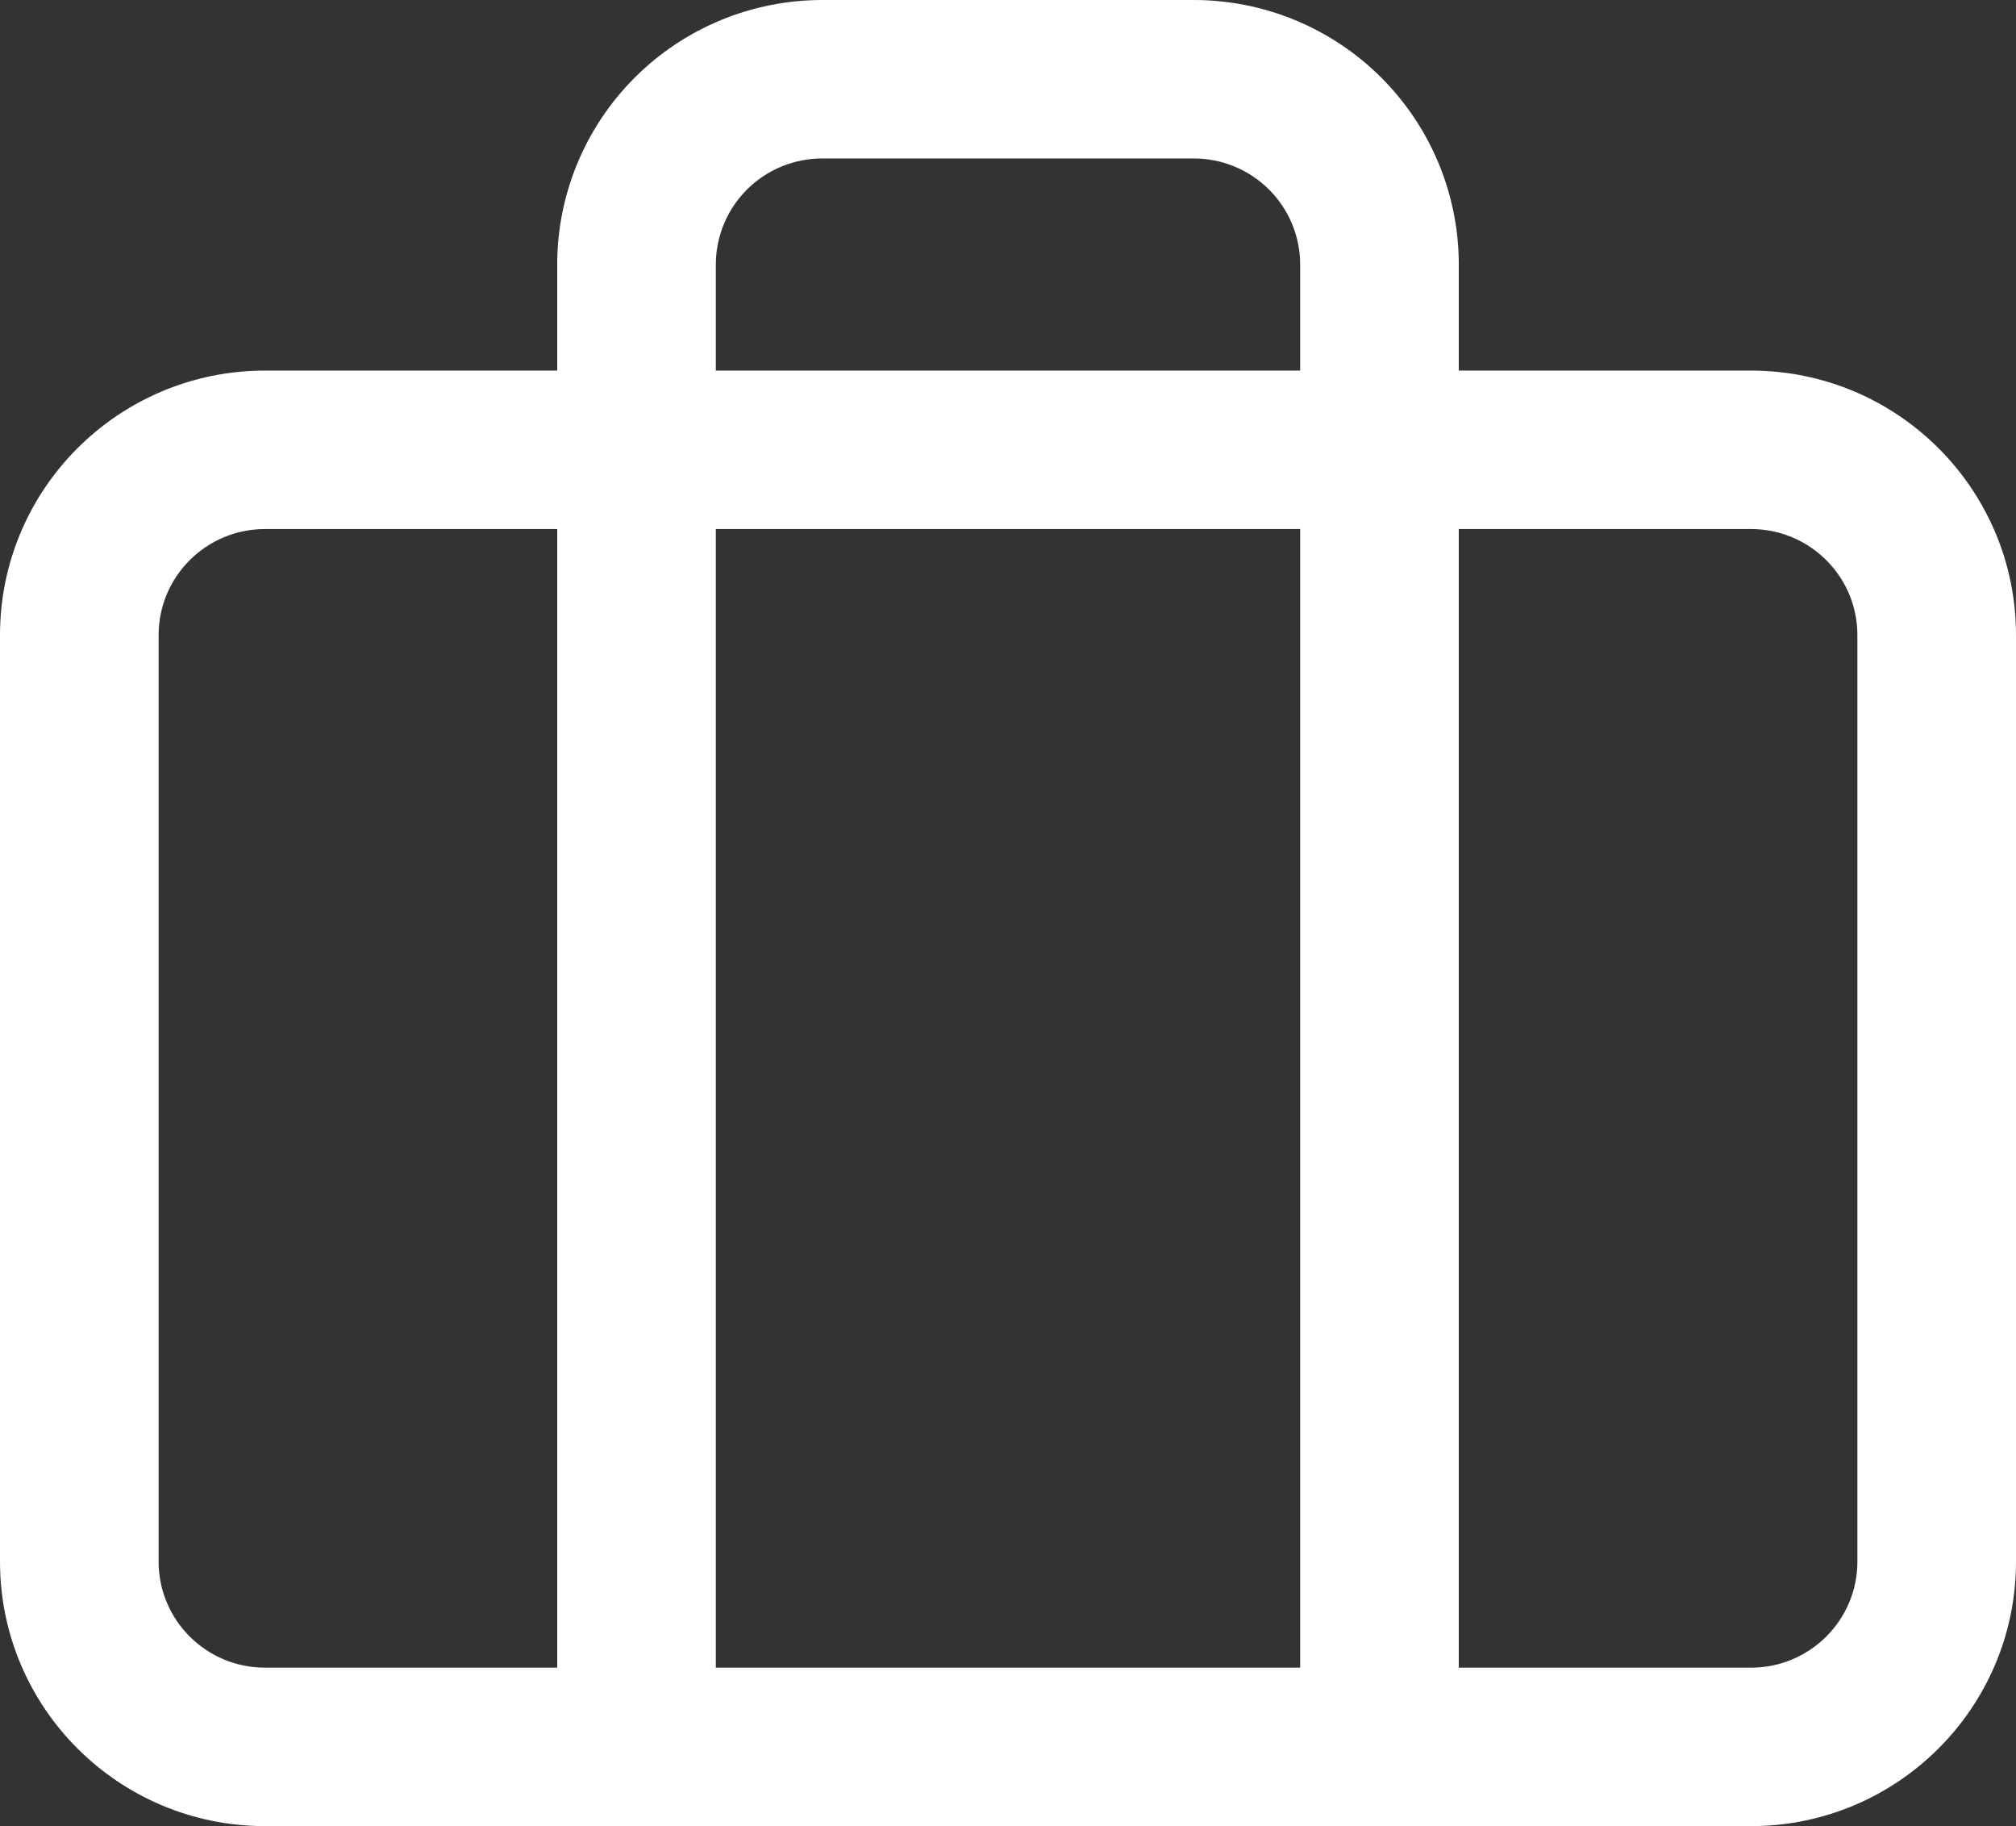 <svg width="53" height="48" viewBox="0 0 53 48" fill="none" xmlns="http://www.w3.org/2000/svg">
<rect x="0" y="0" width="53" height="48" fill="#333333" stroke="none"/>
<path fill-rule="evenodd" clip-rule="evenodd" d="M17.397 2.744C18.516 1.627 20.034 1 21.617 1H31.383C32.966 1 34.484 1.627 35.603 2.744C36.722 3.86 37.351 5.374 37.351 6.953V10.741H46.032C49.328 10.741 52 13.406 52 16.694V41.047C52 44.335 49.328 47 46.032 47H6.968C3.672 47 1 44.335 1 41.047V16.694C1 13.406 3.672 10.741 6.968 10.741H15.649V6.953C15.649 5.374 16.278 3.86 17.397 2.744ZM15.649 12.906H6.968C4.871 12.906 3.17 14.602 3.17 16.694V41.047C3.17 43.139 4.871 44.835 6.968 44.835H15.649V12.906ZM17.819 44.835V12.906H35.181V44.835H17.819ZM37.351 44.835H46.032C48.129 44.835 49.83 43.139 49.83 41.047V16.694C49.83 14.602 48.129 12.906 46.032 12.906H37.351V44.835ZM35.181 10.741H17.819V6.953C17.819 5.948 18.219 4.985 18.931 4.274C19.644 3.564 20.61 3.165 21.617 3.165H31.383C32.39 3.165 33.356 3.564 34.069 4.274C34.781 4.985 35.181 5.948 35.181 6.953V10.741Z" fill="white"/>
<path fill-rule="evenodd" clip-rule="evenodd" d="M17.044 2.39C18.257 1.18 19.902 0.5 21.617 0.5H31.383C33.098 0.5 34.743 1.18 35.956 2.39C37.169 3.6 37.851 5.241 37.851 6.953V10.241H46.032C49.603 10.241 52.5 13.129 52.5 16.694V41.047C52.5 44.612 49.603 47.5 46.032 47.5H6.968C3.397 47.5 0.5 44.612 0.5 41.047V16.694C0.5 13.129 3.397 10.241 6.968 10.241H15.149V6.953C15.149 5.241 15.831 3.6 17.044 2.39ZM21.617 1.5C20.166 1.5 18.775 2.075 17.75 3.098C16.725 4.12 16.149 5.507 16.149 6.953V10.741C16.149 11.017 15.925 11.241 15.649 11.241H6.968C3.947 11.241 1.5 13.684 1.5 16.694V41.047C1.5 44.057 3.947 46.5 6.968 46.5H46.032C49.053 46.5 51.5 44.057 51.5 41.047V16.694C51.5 13.684 49.053 11.241 46.032 11.241H37.351C37.075 11.241 36.851 11.017 36.851 10.741V6.953C36.851 5.507 36.275 4.12 35.25 3.098C34.225 2.075 32.834 1.5 31.383 1.5H21.617ZM21.617 3.665C20.742 3.665 19.903 4.011 19.285 4.628C18.666 5.245 18.319 6.081 18.319 6.953V10.241H34.681V6.953C34.681 6.081 34.334 5.245 33.715 4.628C33.097 4.011 32.258 3.665 31.383 3.665H21.617ZM18.578 3.92C19.384 3.116 20.478 2.665 21.617 2.665H31.383C32.522 2.665 33.615 3.116 34.422 3.92C35.228 4.724 35.681 5.815 35.681 6.953V10.741C35.681 11.017 35.457 11.241 35.181 11.241H17.819C17.543 11.241 17.319 11.017 17.319 10.741V6.953C17.319 5.815 17.772 4.724 18.578 3.92ZM6.968 13.406C5.146 13.406 3.67 14.879 3.67 16.694V41.047C3.67 42.862 5.146 44.335 6.968 44.335H15.149V13.406H6.968ZM2.67 16.694C2.67 14.325 4.596 12.406 6.968 12.406H15.649C15.925 12.406 16.149 12.63 16.149 12.906V44.835C16.149 45.111 15.925 45.335 15.649 45.335H6.968C4.596 45.335 2.67 43.417 2.67 41.047V16.694ZM17.319 12.906C17.319 12.63 17.543 12.406 17.819 12.406H35.181C35.457 12.406 35.681 12.63 35.681 12.906V44.835C35.681 45.111 35.457 45.335 35.181 45.335H17.819C17.543 45.335 17.319 45.111 17.319 44.835V12.906ZM18.319 13.406V44.335H34.681V13.406H18.319ZM36.851 12.906C36.851 12.63 37.075 12.406 37.351 12.406H46.032C48.404 12.406 50.33 14.325 50.33 16.694V41.047C50.33 43.417 48.404 45.335 46.032 45.335H37.351C37.075 45.335 36.851 45.111 36.851 44.835V12.906ZM37.851 13.406V44.335H46.032C47.855 44.335 49.33 42.862 49.33 41.047V16.694C49.33 14.879 47.855 13.406 46.032 13.406H37.851Z" fill="white"/>
<path fill-rule="evenodd" clip-rule="evenodd" d="M17.397 2.744C18.516 1.627 20.034 1 21.617 1H31.383C32.966 1 34.484 1.627 35.603 2.744C36.722 3.86 37.351 5.374 37.351 6.953V10.741H46.032C49.328 10.741 52 13.406 52 16.694V41.047C52 44.335 49.328 47 46.032 47H6.968C3.672 47 1 44.335 1 41.047V16.694C1 13.406 3.672 10.741 6.968 10.741H15.649V6.953C15.649 5.374 16.278 3.86 17.397 2.744ZM15.649 12.906H6.968C4.871 12.906 3.17 14.602 3.17 16.694V41.047C3.17 43.139 4.871 44.835 6.968 44.835H15.649V12.906ZM17.819 44.835V12.906H35.181V44.835H17.819ZM37.351 44.835H46.032C48.129 44.835 49.83 43.139 49.83 41.047V16.694C49.83 14.602 48.129 12.906 46.032 12.906H37.351V44.835ZM35.181 10.741H17.819V6.953C17.819 5.948 18.219 4.985 18.931 4.274C19.644 3.564 20.61 3.165 21.617 3.165H31.383C32.39 3.165 33.356 3.564 34.069 4.274C34.781 4.985 35.181 5.948 35.181 6.953V10.741Z" stroke="white" stroke-linecap="round" stroke-linejoin="round"/>
<path fill-rule="evenodd" clip-rule="evenodd" d="M17.044 2.39C18.257 1.18 19.902 0.5 21.617 0.5H31.383C33.098 0.5 34.743 1.18 35.956 2.39C37.169 3.6 37.851 5.241 37.851 6.953V10.241H46.032C49.603 10.241 52.5 13.129 52.5 16.694V41.047C52.5 44.612 49.603 47.5 46.032 47.5H6.968C3.397 47.5 0.5 44.612 0.5 41.047V16.694C0.5 13.129 3.397 10.241 6.968 10.241H15.149V6.953C15.149 5.241 15.831 3.6 17.044 2.39ZM21.617 1.5C20.166 1.5 18.775 2.075 17.75 3.098C16.725 4.12 16.149 5.507 16.149 6.953V10.741C16.149 11.017 15.925 11.241 15.649 11.241H6.968C3.947 11.241 1.5 13.684 1.5 16.694V41.047C1.5 44.057 3.947 46.5 6.968 46.5H46.032C49.053 46.5 51.5 44.057 51.5 41.047V16.694C51.5 13.684 49.053 11.241 46.032 11.241H37.351C37.075 11.241 36.851 11.017 36.851 10.741V6.953C36.851 5.507 36.275 4.12 35.25 3.098C34.225 2.075 32.834 1.5 31.383 1.5H21.617ZM21.617 3.665C20.742 3.665 19.903 4.011 19.285 4.628C18.666 5.245 18.319 6.081 18.319 6.953V10.241H34.681V6.953C34.681 6.081 34.334 5.245 33.715 4.628C33.097 4.011 32.258 3.665 31.383 3.665H21.617ZM18.578 3.92C19.384 3.116 20.478 2.665 21.617 2.665H31.383C32.522 2.665 33.615 3.116 34.422 3.92C35.228 4.724 35.681 5.815 35.681 6.953V10.741C35.681 11.017 35.457 11.241 35.181 11.241H17.819C17.543 11.241 17.319 11.017 17.319 10.741V6.953C17.319 5.815 17.772 4.724 18.578 3.92ZM6.968 13.406C5.146 13.406 3.67 14.879 3.67 16.694V41.047C3.67 42.862 5.146 44.335 6.968 44.335H15.149V13.406H6.968ZM2.67 16.694C2.67 14.325 4.596 12.406 6.968 12.406H15.649C15.925 12.406 16.149 12.63 16.149 12.906V44.835C16.149 45.111 15.925 45.335 15.649 45.335H6.968C4.596 45.335 2.67 43.417 2.67 41.047V16.694ZM17.319 12.906C17.319 12.63 17.543 12.406 17.819 12.406H35.181C35.457 12.406 35.681 12.63 35.681 12.906V44.835C35.681 45.111 35.457 45.335 35.181 45.335H17.819C17.543 45.335 17.319 45.111 17.319 44.835V12.906ZM18.319 13.406V44.335H34.681V13.406H18.319ZM36.851 12.906C36.851 12.63 37.075 12.406 37.351 12.406H46.032C48.404 12.406 50.33 14.325 50.33 16.694V41.047C50.33 43.417 48.404 45.335 46.032 45.335H37.351C37.075 45.335 36.851 45.111 36.851 44.835V12.906ZM37.851 13.406V44.335H46.032C47.855 44.335 49.33 42.862 49.33 41.047V16.694C49.33 14.879 47.855 13.406 46.032 13.406H37.851Z" stroke="white" stroke-linecap="round" stroke-linejoin="round"/>
</svg>

